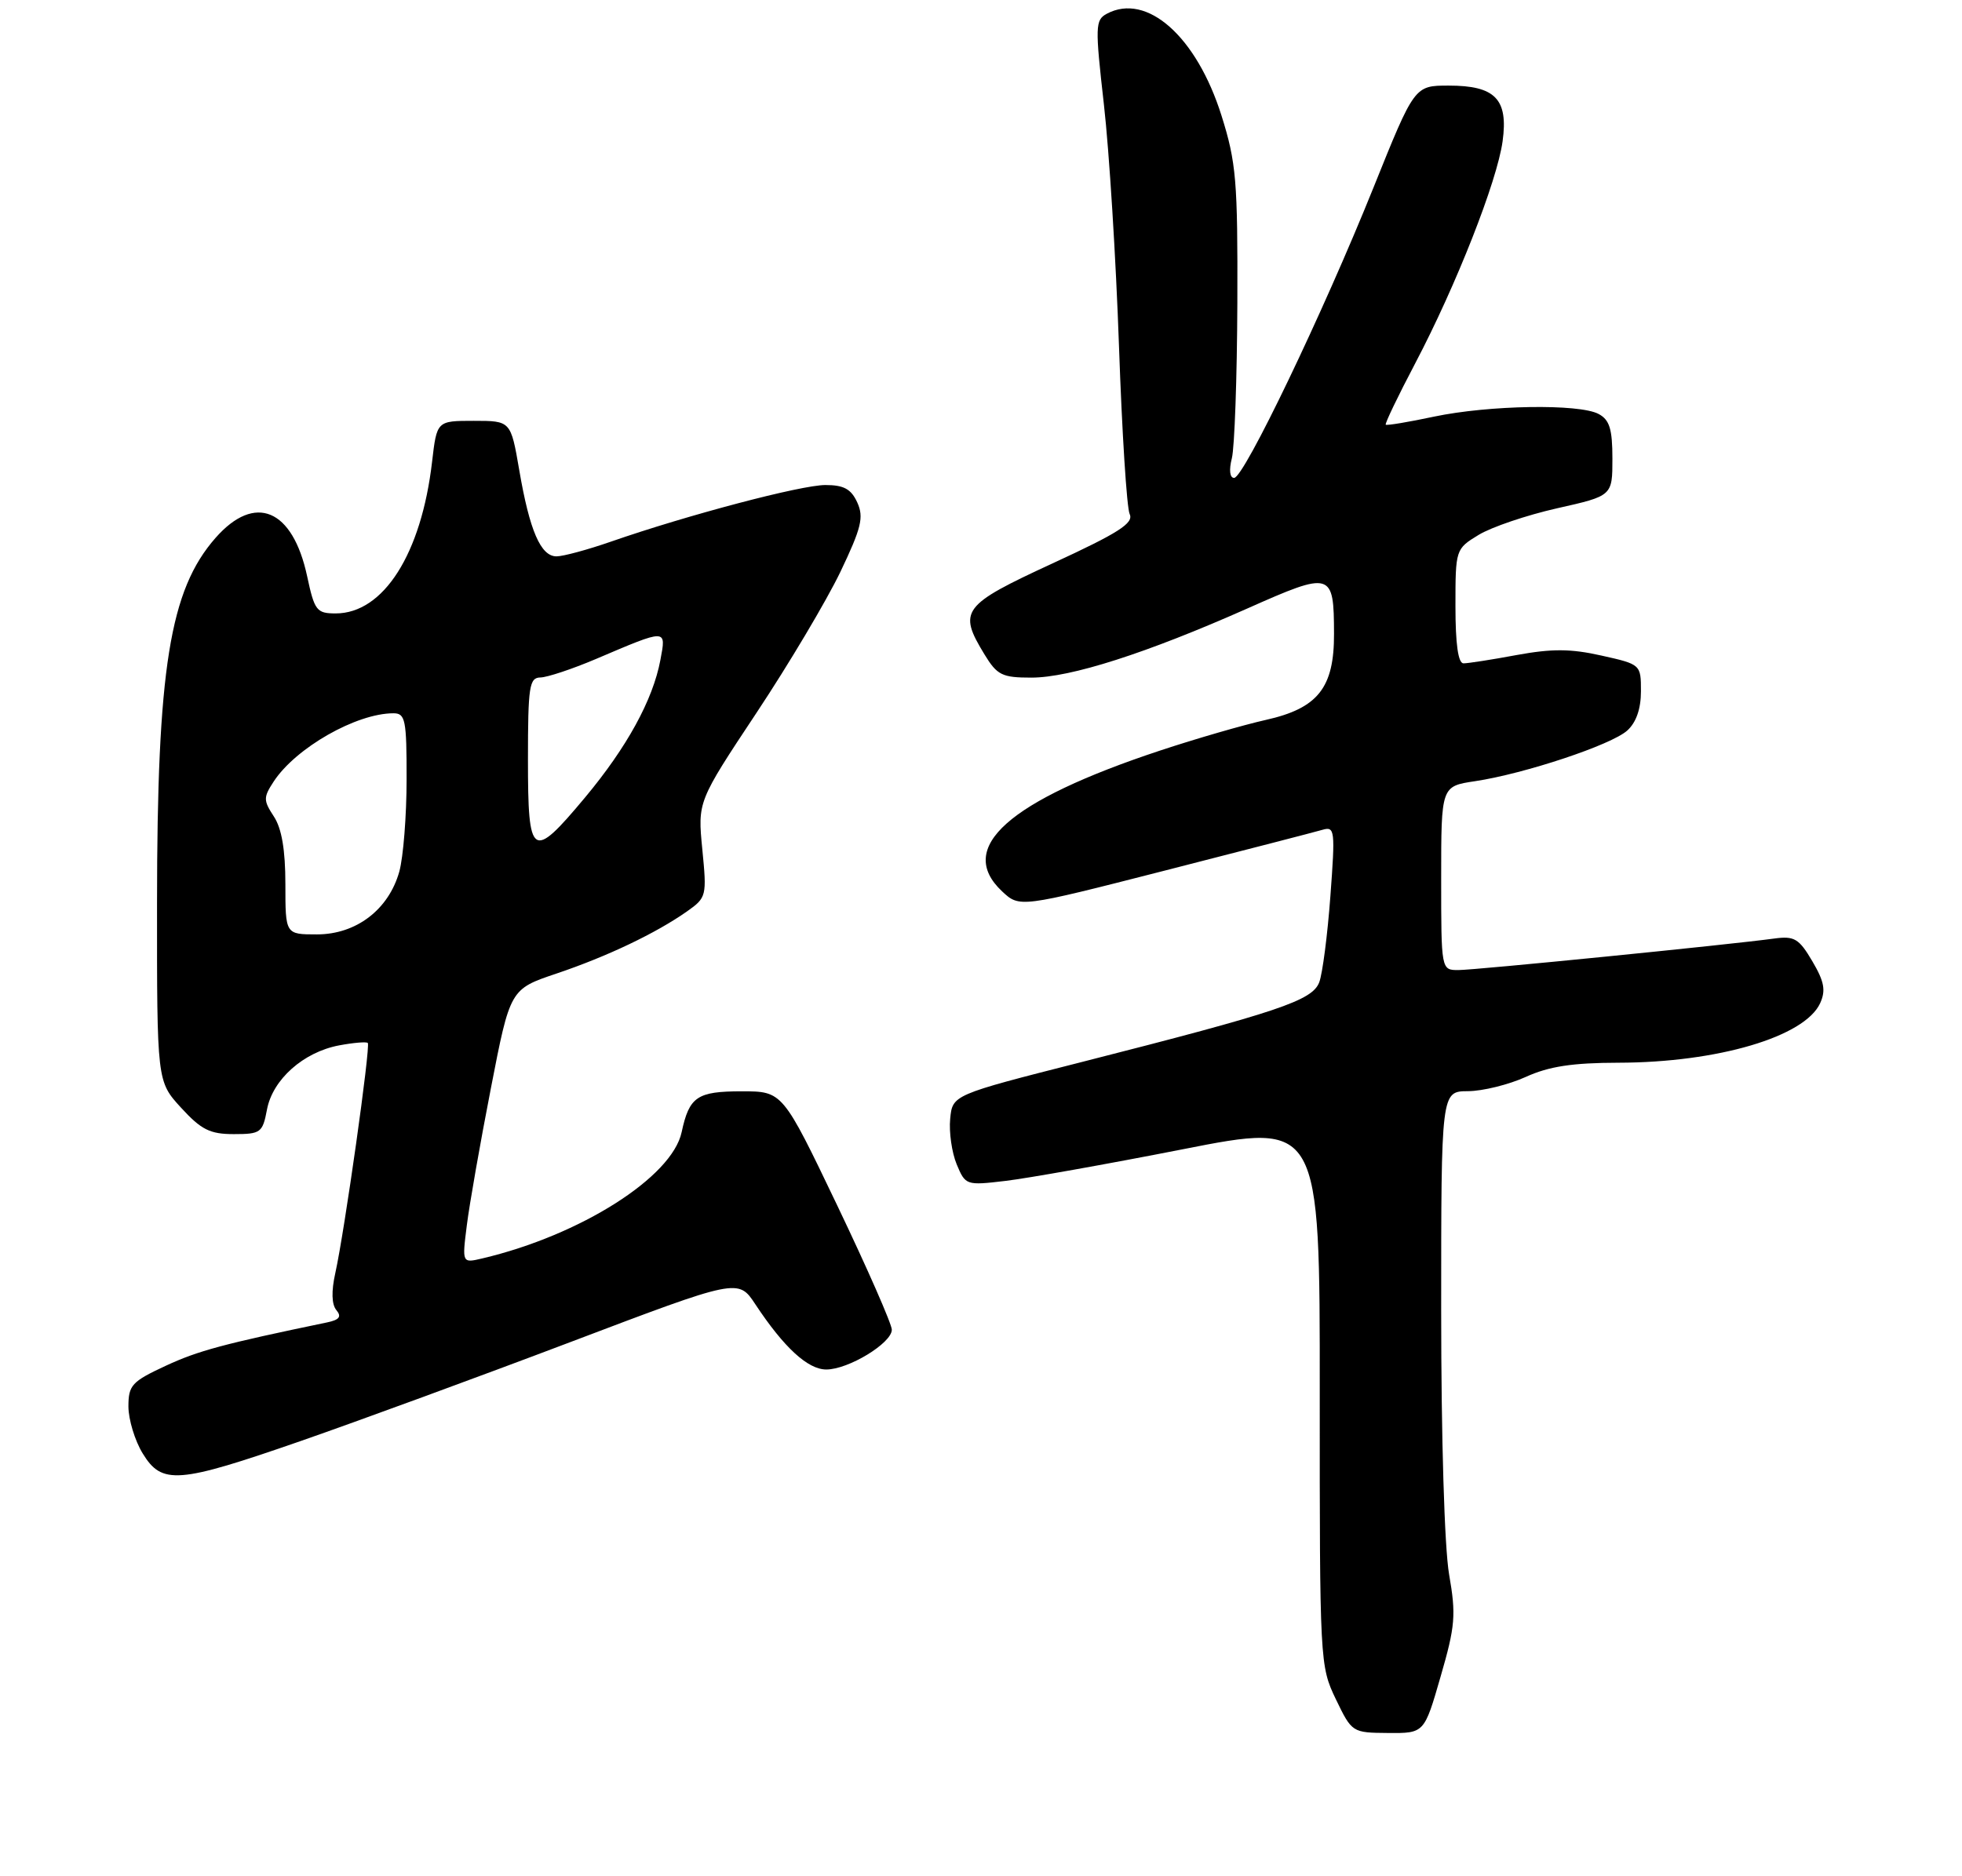 <?xml version="1.0" encoding="UTF-8" standalone="no"?>
<!DOCTYPE svg PUBLIC "-//W3C//DTD SVG 1.1//EN" "http://www.w3.org/Graphics/SVG/1.1/DTD/svg11.dtd" >
<svg xmlns="http://www.w3.org/2000/svg" xmlns:xlink="http://www.w3.org/1999/xlink" version="1.1" viewBox="0 0 275 263">
 <g >
 <path fill="currentColor"
d=" M 201.92 235.05 C 203.98 227.95 204.10 226.41 203.11 220.72 C 202.46 216.97 202.00 201.66 202.00 183.67 C 202.00 153.00 202.00 153.00 205.75 152.98 C 207.81 152.97 211.46 152.07 213.86 150.98 C 217.11 149.50 220.41 149.00 226.86 148.99 C 240.76 148.96 252.97 145.35 255.12 140.64 C 255.93 138.85 255.70 137.61 254.02 134.76 C 252.15 131.58 251.50 131.20 248.69 131.58 C 242.42 132.44 206.77 136.00 204.41 136.00 C 202.00 136.00 202.00 136.00 202.00 123.11 C 202.00 110.23 202.00 110.23 206.75 109.52 C 213.68 108.48 225.86 104.43 228.08 102.42 C 229.33 101.30 230.00 99.37 230.00 96.92 C 230.00 93.16 229.98 93.14 224.47 91.91 C 220.17 90.94 217.52 90.93 212.60 91.83 C 209.12 92.48 205.76 93.00 205.13 93.00 C 204.38 93.00 204.00 90.30 204.00 84.99 C 204.00 77.02 204.02 76.96 207.25 74.99 C 209.04 73.90 213.99 72.22 218.25 71.26 C 226.00 69.52 226.00 69.52 226.00 64.29 C 226.00 60.15 225.60 58.86 224.07 58.04 C 221.34 56.58 208.71 56.79 201.00 58.41 C 197.43 59.17 194.38 59.68 194.23 59.54 C 194.08 59.41 195.95 55.52 198.38 50.90 C 204.10 40.01 209.84 25.42 210.61 19.80 C 211.42 13.90 209.58 12.00 203.06 12.00 C 198.26 12.00 198.26 12.00 192.53 26.25 C 185.42 43.93 174.35 67.00 172.98 67.00 C 172.37 67.00 172.24 65.91 172.66 64.25 C 173.04 62.74 173.39 52.95 173.43 42.50 C 173.49 25.36 173.28 22.79 171.21 16.21 C 167.72 5.12 160.75 -1.08 155.13 1.93 C 153.51 2.80 153.48 3.67 154.73 14.68 C 155.47 21.18 156.42 36.40 156.84 48.50 C 157.26 60.60 157.93 71.21 158.34 72.08 C 158.93 73.34 156.78 74.72 147.54 78.98 C 134.83 84.85 134.25 85.62 137.99 91.75 C 139.76 94.66 140.46 95.00 144.56 95.00 C 150.03 95.00 160.68 91.59 174.85 85.30 C 186.66 80.05 186.96 80.14 186.98 88.85 C 187.01 96.41 184.73 99.30 177.42 100.93 C 174.30 101.63 167.63 103.56 162.62 105.22 C 141.31 112.28 133.94 118.84 140.45 124.96 C 142.91 127.26 142.91 127.26 163.20 122.07 C 174.37 119.21 184.33 116.64 185.35 116.34 C 187.10 115.83 187.16 116.36 186.47 125.65 C 186.07 131.07 185.37 136.49 184.91 137.71 C 183.94 140.28 179.24 141.86 151.59 148.90 C 133.50 153.50 133.50 153.50 133.18 156.87 C 133.00 158.72 133.41 161.58 134.09 163.23 C 135.32 166.18 135.42 166.21 140.92 165.56 C 143.99 165.20 155.16 163.21 165.75 161.13 C 185.00 157.34 185.00 157.34 184.98 195.42 C 184.97 232.96 185.00 233.57 187.23 238.21 C 189.49 242.90 189.53 242.92 194.56 242.96 C 199.63 243.00 199.63 243.00 201.92 235.05 Z  M 42.17 202.02 C 50.05 199.28 67.07 193.04 79.99 188.14 C 103.48 179.23 103.48 179.23 105.88 182.87 C 109.89 188.93 113.23 192.00 115.82 192.00 C 118.91 192.00 125.00 188.30 125.00 186.42 C 125.00 185.64 121.56 177.80 117.35 169.00 C 109.69 153.00 109.69 153.00 103.97 153.00 C 97.70 153.00 96.61 153.75 95.54 158.73 C 94.19 165.04 81.35 173.18 67.63 176.42 C 64.76 177.10 64.76 177.10 65.43 171.80 C 65.79 168.88 67.31 160.24 68.80 152.59 C 71.50 138.68 71.50 138.68 78.00 136.49 C 85.12 134.09 91.95 130.83 96.30 127.77 C 99.03 125.84 99.08 125.62 98.44 119.09 C 97.78 112.38 97.78 112.38 106.03 99.94 C 110.57 93.10 115.85 84.21 117.78 80.20 C 120.74 74.00 121.10 72.52 120.16 70.45 C 119.30 68.56 118.28 68.00 115.69 68.00 C 112.29 68.00 96.34 72.21 85.59 75.95 C 82.34 77.08 78.93 78.00 78.00 78.00 C 75.79 78.00 74.23 74.39 72.78 65.91 C 71.59 59.00 71.59 59.00 66.41 59.00 C 61.23 59.00 61.23 59.00 60.56 64.75 C 59.06 77.65 53.75 86.00 47.05 86.00 C 44.38 86.00 44.08 85.61 43.05 80.79 C 41.02 71.33 35.74 69.12 30.21 75.41 C 23.78 82.73 22.02 93.74 22.01 126.55 C 22.00 151.61 22.00 151.61 25.38 155.30 C 28.21 158.39 29.43 159.00 32.77 159.00 C 36.54 159.00 36.81 158.80 37.42 155.56 C 38.21 151.34 42.53 147.50 47.53 146.56 C 49.55 146.18 51.36 146.03 51.55 146.22 C 51.97 146.63 48.28 172.73 47.00 178.47 C 46.43 181.03 46.48 182.87 47.15 183.68 C 47.91 184.59 47.57 185.04 45.84 185.40 C 31.34 188.41 27.77 189.37 23.25 191.47 C 18.47 193.69 18.00 194.20 18.00 197.20 C 18.01 199.02 18.90 201.96 19.99 203.75 C 22.70 208.19 24.90 208.02 42.17 202.02 Z  M 40.00 123.96 C 40.00 119.17 39.49 116.14 38.38 114.46 C 36.91 112.21 36.90 111.80 38.36 109.57 C 41.46 104.84 49.95 100.00 55.15 100.00 C 56.82 100.00 57.00 100.91 56.99 109.25 C 56.99 114.34 56.53 120.16 55.97 122.19 C 54.48 127.52 49.93 131.00 44.42 131.00 C 40.00 131.00 40.00 131.00 40.00 123.96 Z  M 74.00 106.50 C 74.00 96.22 74.19 95.00 75.75 94.98 C 76.71 94.96 80.20 93.80 83.50 92.40 C 93.57 88.11 93.39 88.11 92.56 92.54 C 91.51 98.14 87.85 104.80 81.98 111.83 C 74.56 120.71 74.00 120.34 74.00 106.50 Z "/>
</g>
</svg>